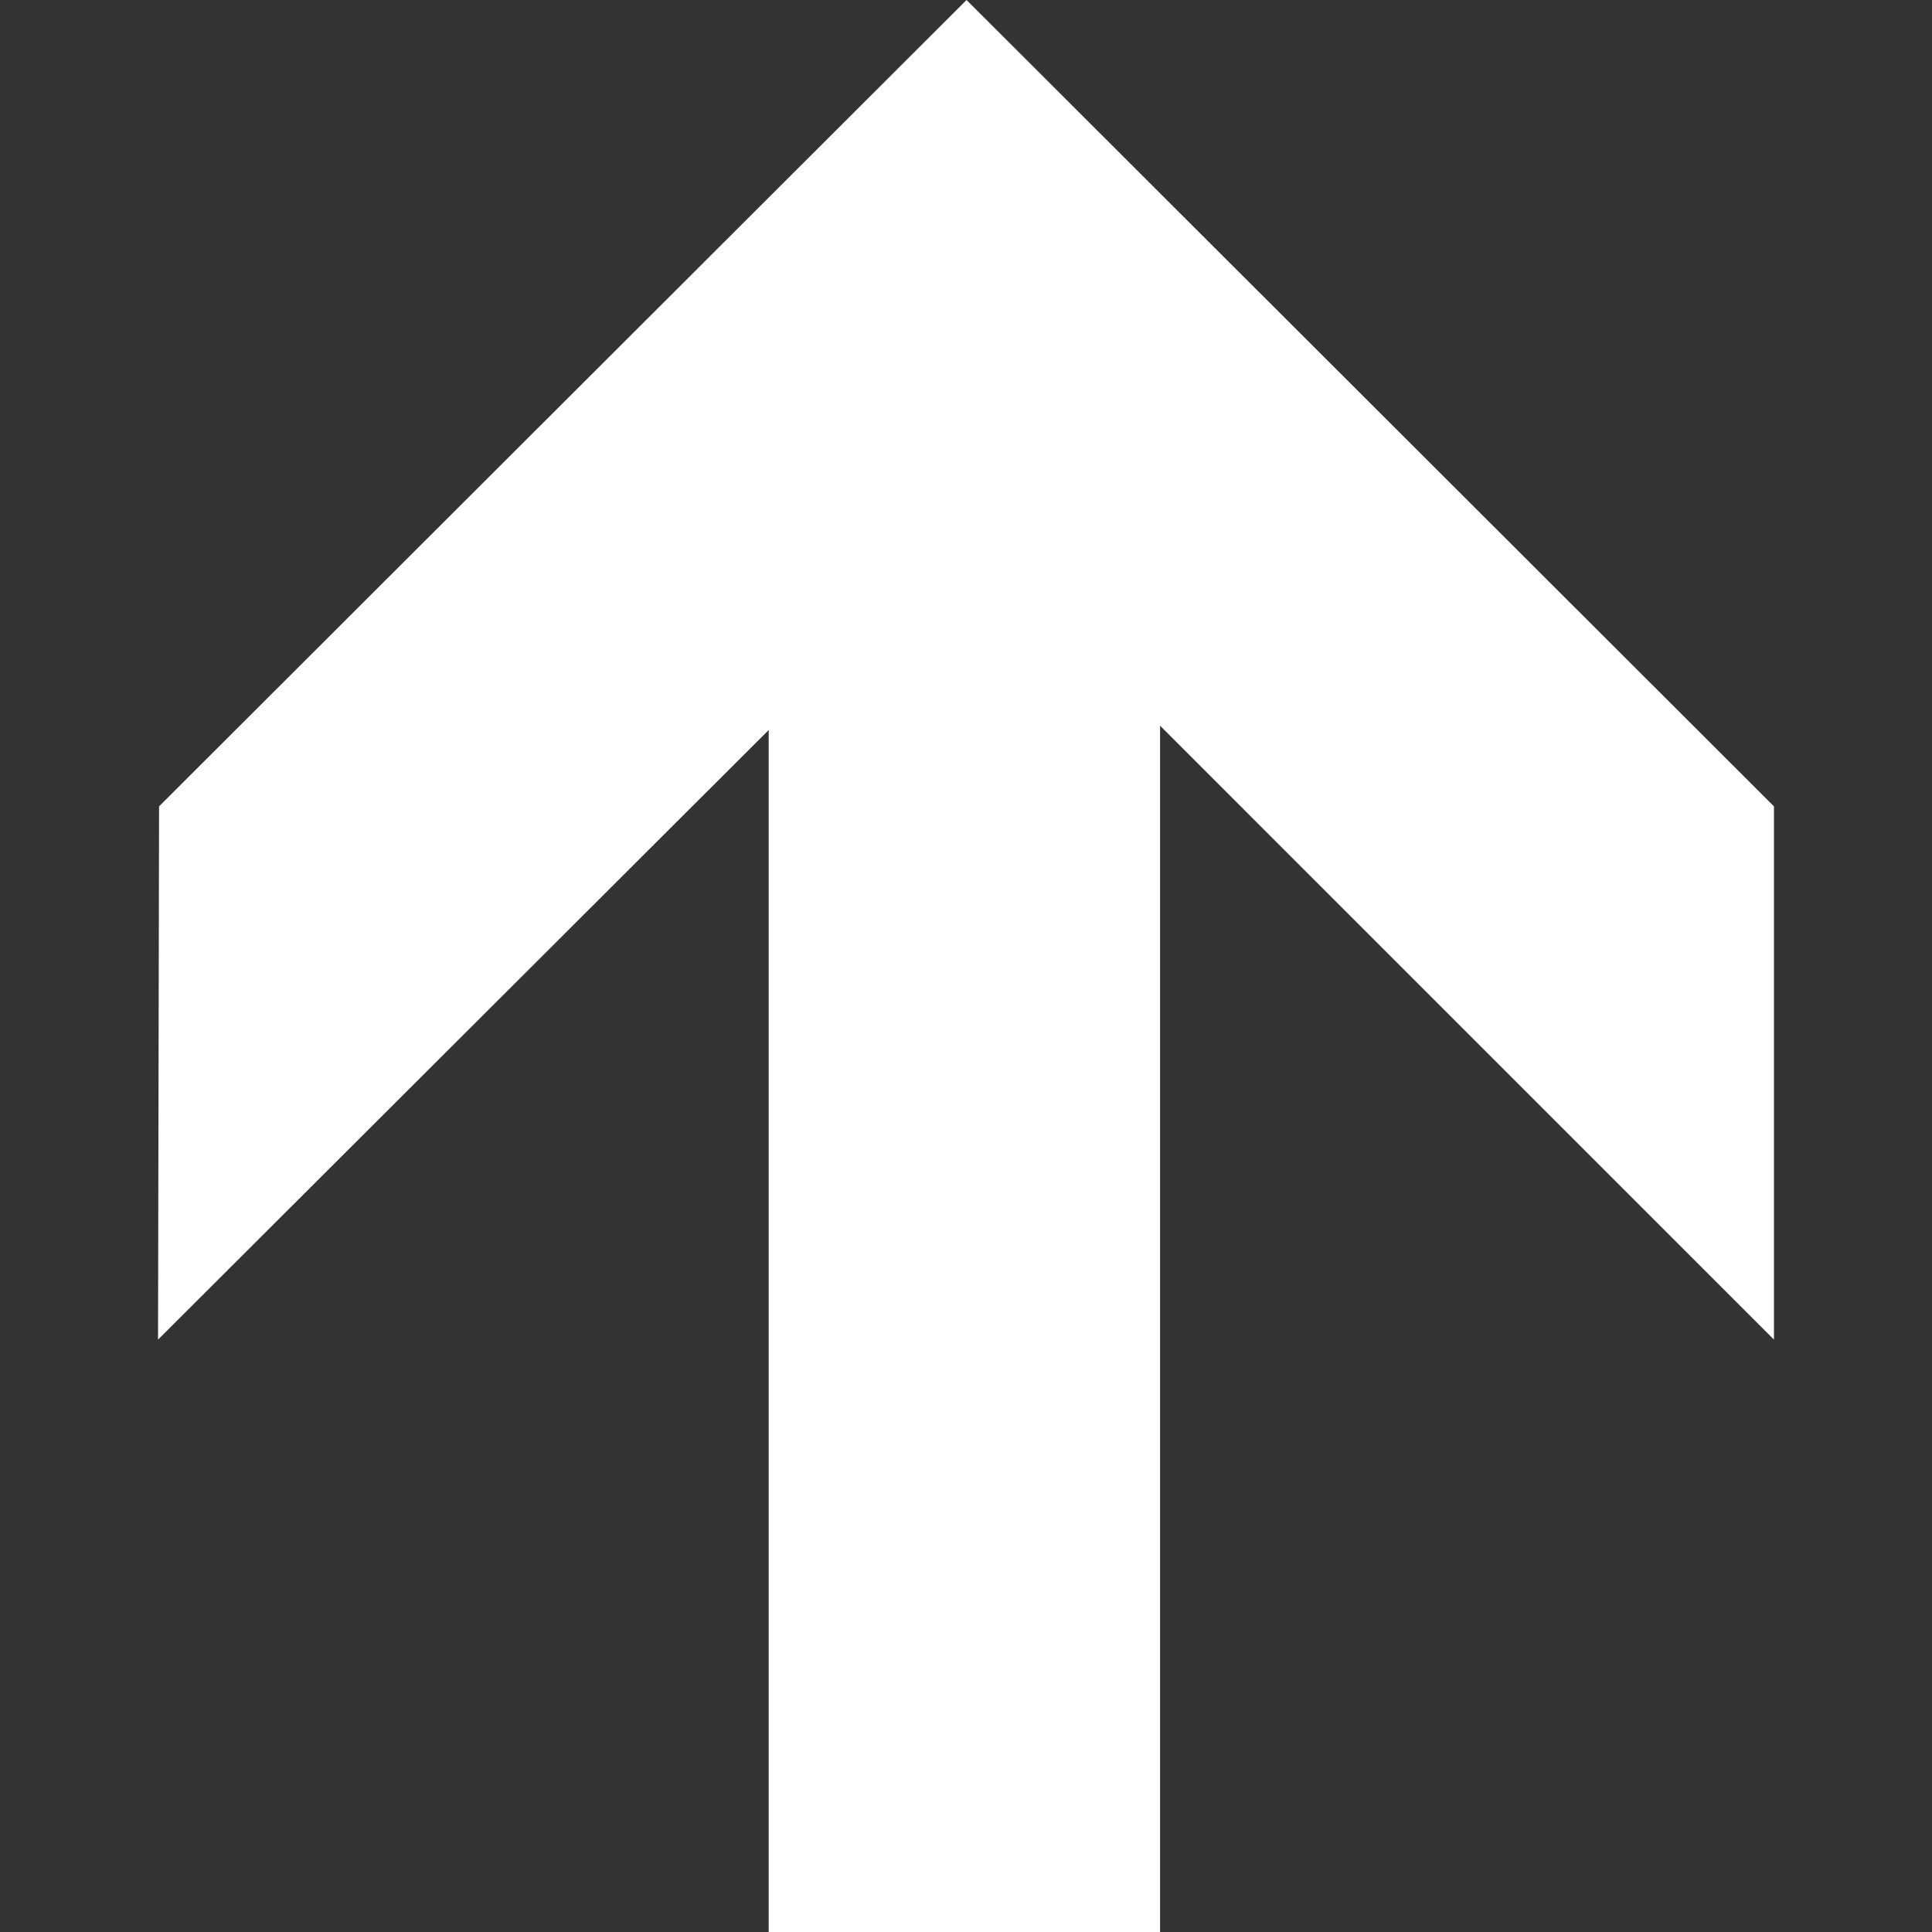 <?xml version="1.0" encoding="UTF-8" standalone="no"?>
<!DOCTYPE svg PUBLIC "-//W3C//DTD SVG 1.1//EN" "http://www.w3.org/Graphics/SVG/1.1/DTD/svg11.dtd">
<svg version="1.1" xmlns="http://www.w3.org/2000/svg" xmlns:xlink="http://www.w3.org/1999/xlink" preserveAspectRatio="xMidYMid meet" viewBox="0 0 640 640" width="640" height="640"><rect x="0" y="0" width="640" height="640" fill="#333333" stroke="none"/><defs><path d="M320.18 0L587.65 267.12L587.65 443.77L384.29 240.4L384.29 640L254.64 640L254.64 241.83L52.35 443.77L52.69 267.12L52.69 267.12L320.18 0Z" id="bztyXftFp"></path></defs><g><g><g><use xlink:href="#bztyXftFp" opacity="1" fill="#ffffff" fill-opacity="1"></use><g><use xlink:href="#bztyXftFp" opacity="1" fill-opacity="0" stroke="#000000" stroke-width="1" stroke-opacity="0"></use></g></g></g></g></svg>